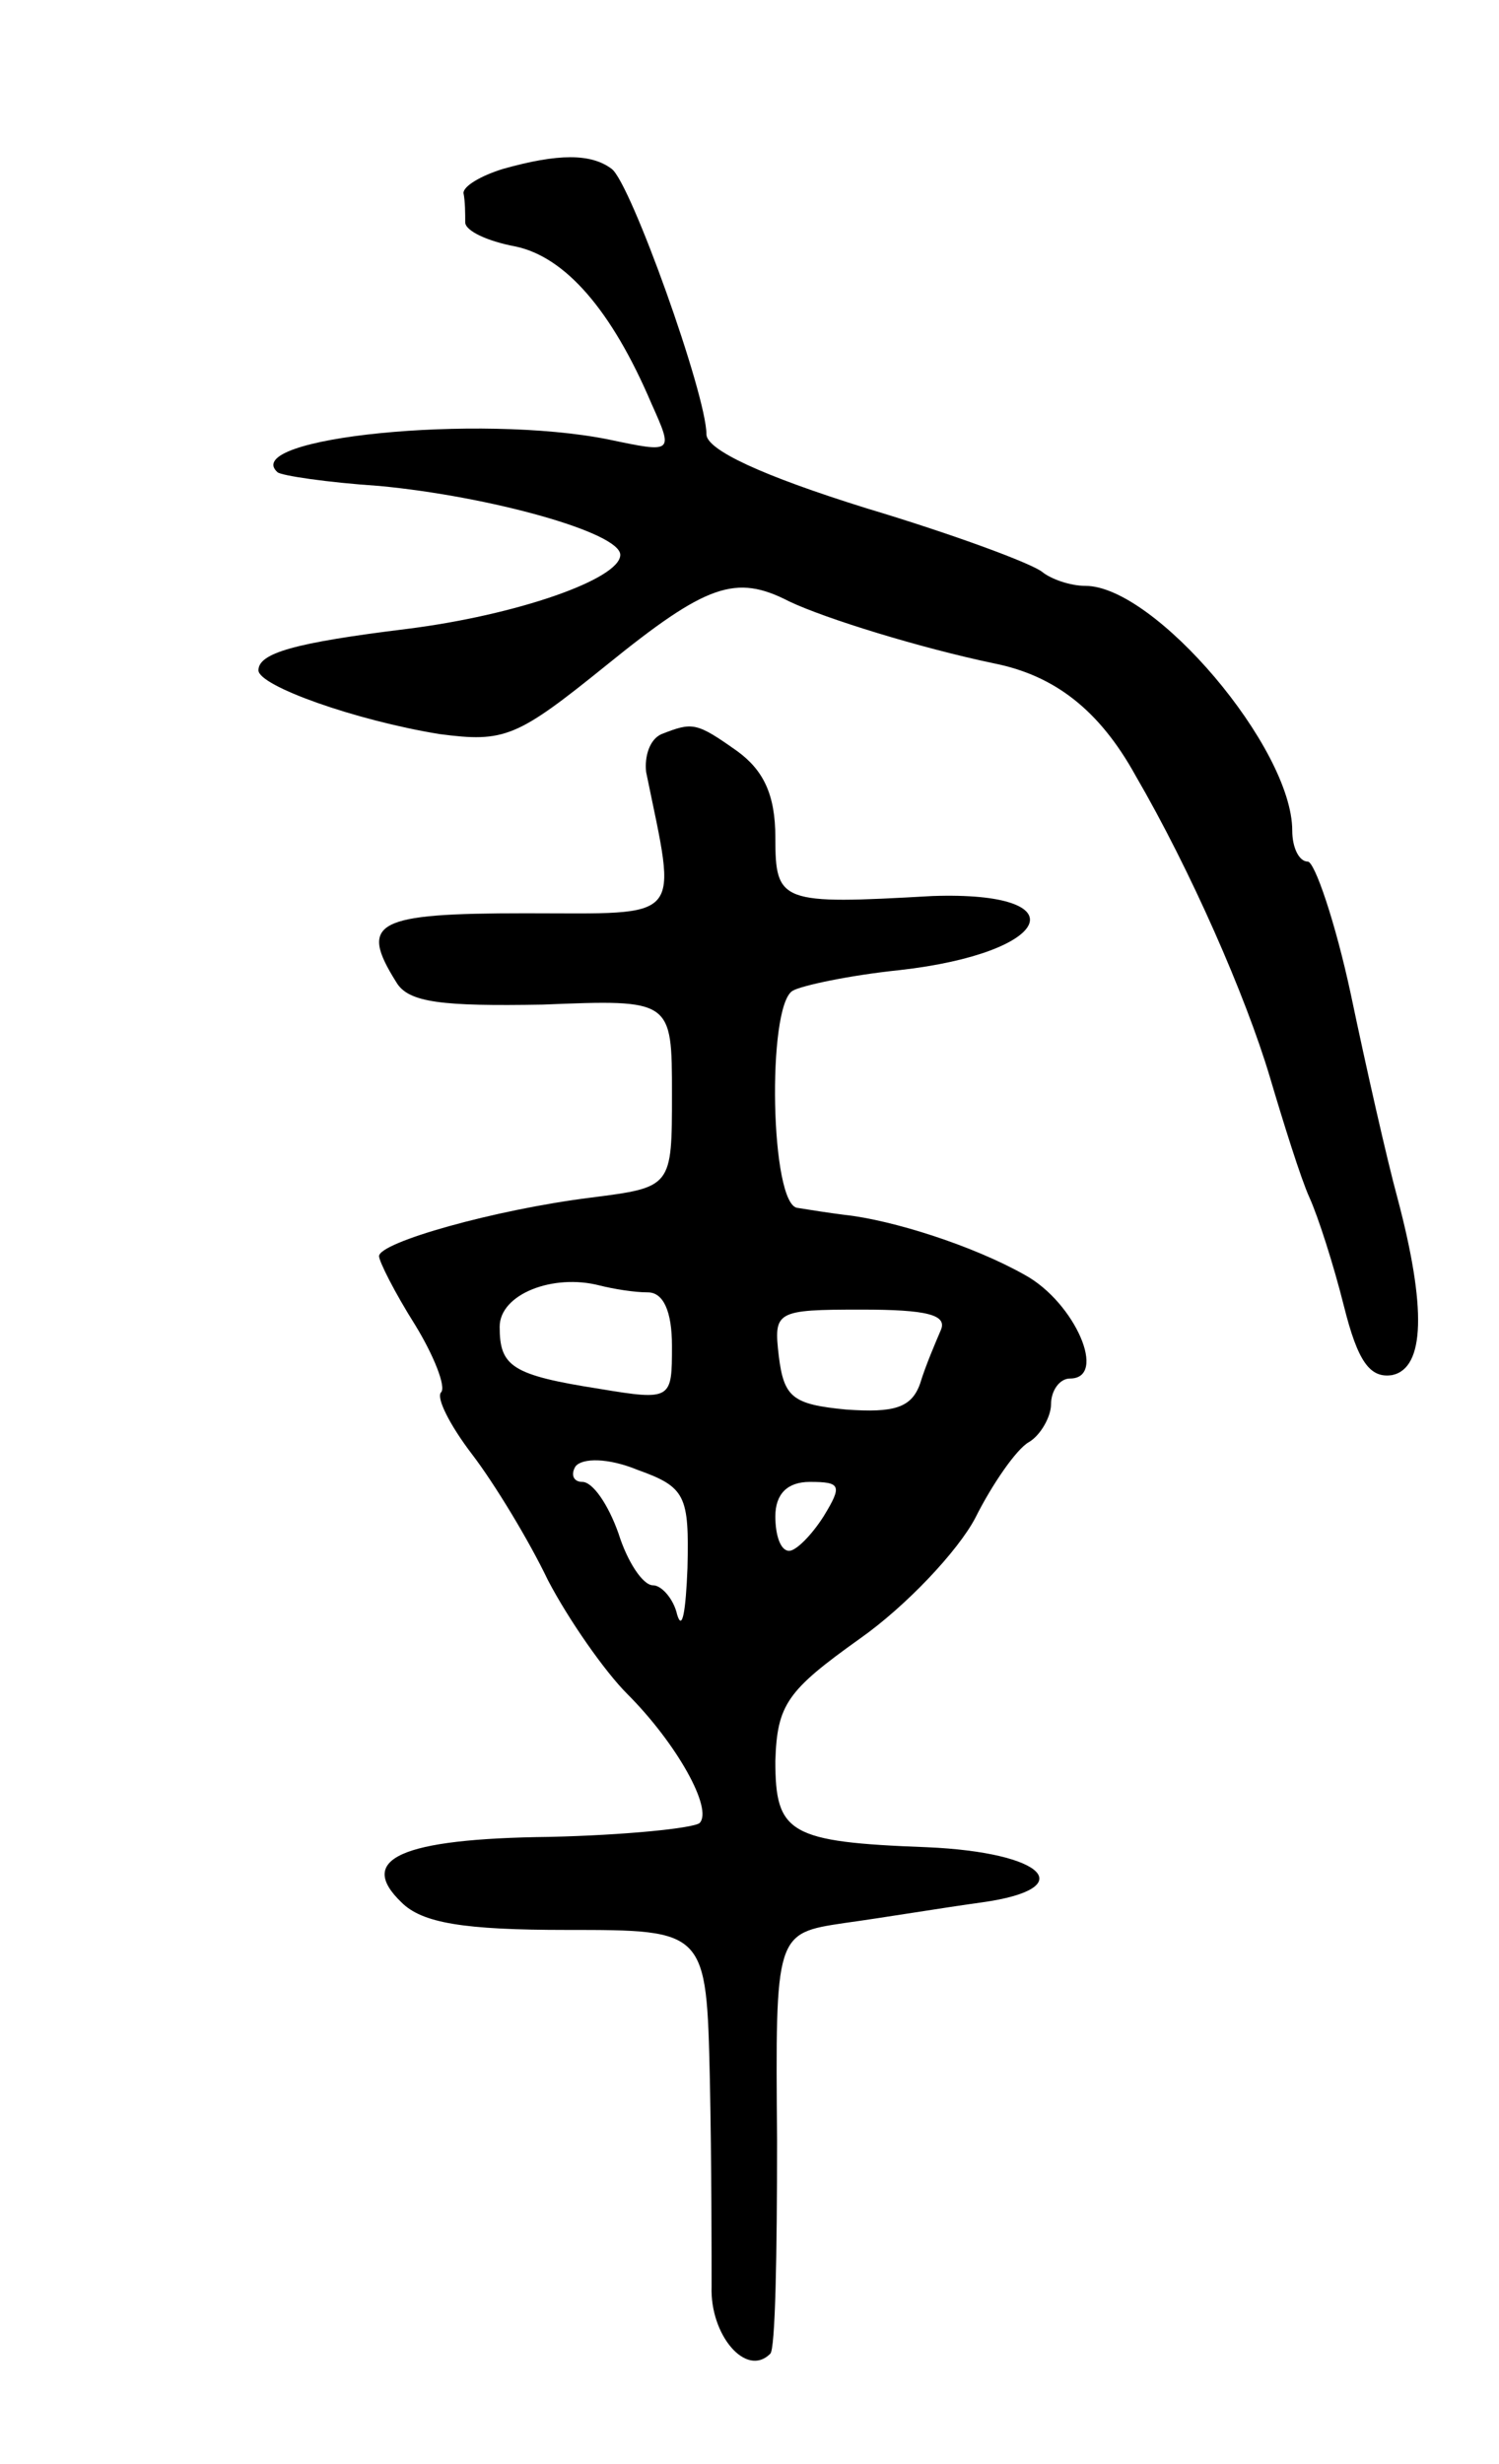 <svg version="1.0" xmlns="http://www.w3.org/2000/svg"
 width="87pt" height="143pt" viewBox="0 0 87 143"
 preserveAspectRatio="xMidYMid meet">
<g transform="translate(0,143) scale(0.1,-0.1)"
fill="#000000" stroke="none">
<path d="M292 1332 c-13 -4 -23 -10 -23 -14 1 -5 1 -12 1 -17 0 -5 13 -11 29
-14 29 -6 56 -37 79 -91 13 -29 13 -29 -25 -21 -75 15 -214 1 -192 -19 2 -2
29 -6 59 -8 64 -6 140 -27 140 -40 0 -14 -60 -35 -124 -43 -65 -8 -86 -14 -86
-24 0 -9 56 -29 105 -37 38 -5 45 -2 97 40 58 47 75 53 106 37 21 -10 76 -27
119 -36 35 -7 61 -27 82 -65 32 -55 64 -128 78 -175 8 -27 18 -59 23 -70 5
-11 14 -39 20 -63 8 -32 15 -42 28 -40 19 4 20 39 3 103 -6 22 -18 75 -27 118
-9 42 -21 77 -25 77 -5 0 -9 8 -9 18 0 48 -80 142 -120 142 -9 0 -20 4 -25 8
-6 5 -52 22 -102 37 -61 19 -93 34 -93 43 0 23 -44 146 -55 154 -12 9 -31 9
-63 0z"/>
<path d="M384 1004 c-7 -3 -10 -13 -9 -22 18 -88 23 -82 -70 -82 -87 0 -97 -5
-75 -40 7 -12 27 -14 85 -13 75 3 75 3 75 -52 0 -54 0 -54 -47 -60 -56 -7
-123 -26 -123 -34 0 -3 9 -21 21 -40 11 -18 18 -36 15 -39 -3 -3 5 -19 18 -36
13 -17 33 -50 44 -73 12 -23 33 -53 46 -66 29 -29 50 -67 42 -75 -4 -3 -43 -7
-87 -8 -87 -1 -112 -13 -86 -38 12 -12 36 -16 96 -16 81 0 81 0 83 -87 1 -49
1 -102 1 -120 -1 -28 20 -53 34 -39 3 2 4 58 4 124 -1 120 -1 120 39 126 22 3
58 9 80 12 57 8 37 29 -32 32 -80 3 -88 8 -88 50 1 33 7 41 49 71 27 19 57 51
67 70 10 20 24 40 31 44 7 4 13 15 13 22 0 8 5 15 11 15 22 0 3 44 -26 60 -30
17 -77 32 -105 35 -8 1 -21 3 -27 4 -16 1 -18 117 -3 126 5 3 33 9 62 12 89
10 105 46 19 43 -88 -5 -91 -4 -91 34 0 25 -7 39 -22 50 -24 17 -26 17 -44 10z
m-8 -324 c9 0 14 -11 14 -31 0 -31 0 -32 -42 -25 -51 8 -58 13 -58 36 0 19 31
31 58 24 8 -2 20 -4 28 -4z m170 -22 c-3 -7 -9 -21 -12 -31 -5 -14 -15 -17
-43 -15 -31 3 -36 7 -39 31 -3 26 -2 27 48 27 38 0 50 -3 46 -12z m-147 -138
c-1 -25 -3 -37 -6 -27 -2 9 -9 17 -14 17 -6 0 -15 14 -20 30 -6 17 -15 30 -21
30 -5 0 -7 4 -4 9 4 5 19 5 36 -2 28 -10 30 -15 29 -57z m79 30 c-7 -11 -16
-20 -20 -20 -5 0 -8 9 -8 20 0 13 7 20 20 20 18 0 19 -2 8 -20z"/>
</g>
</svg>
